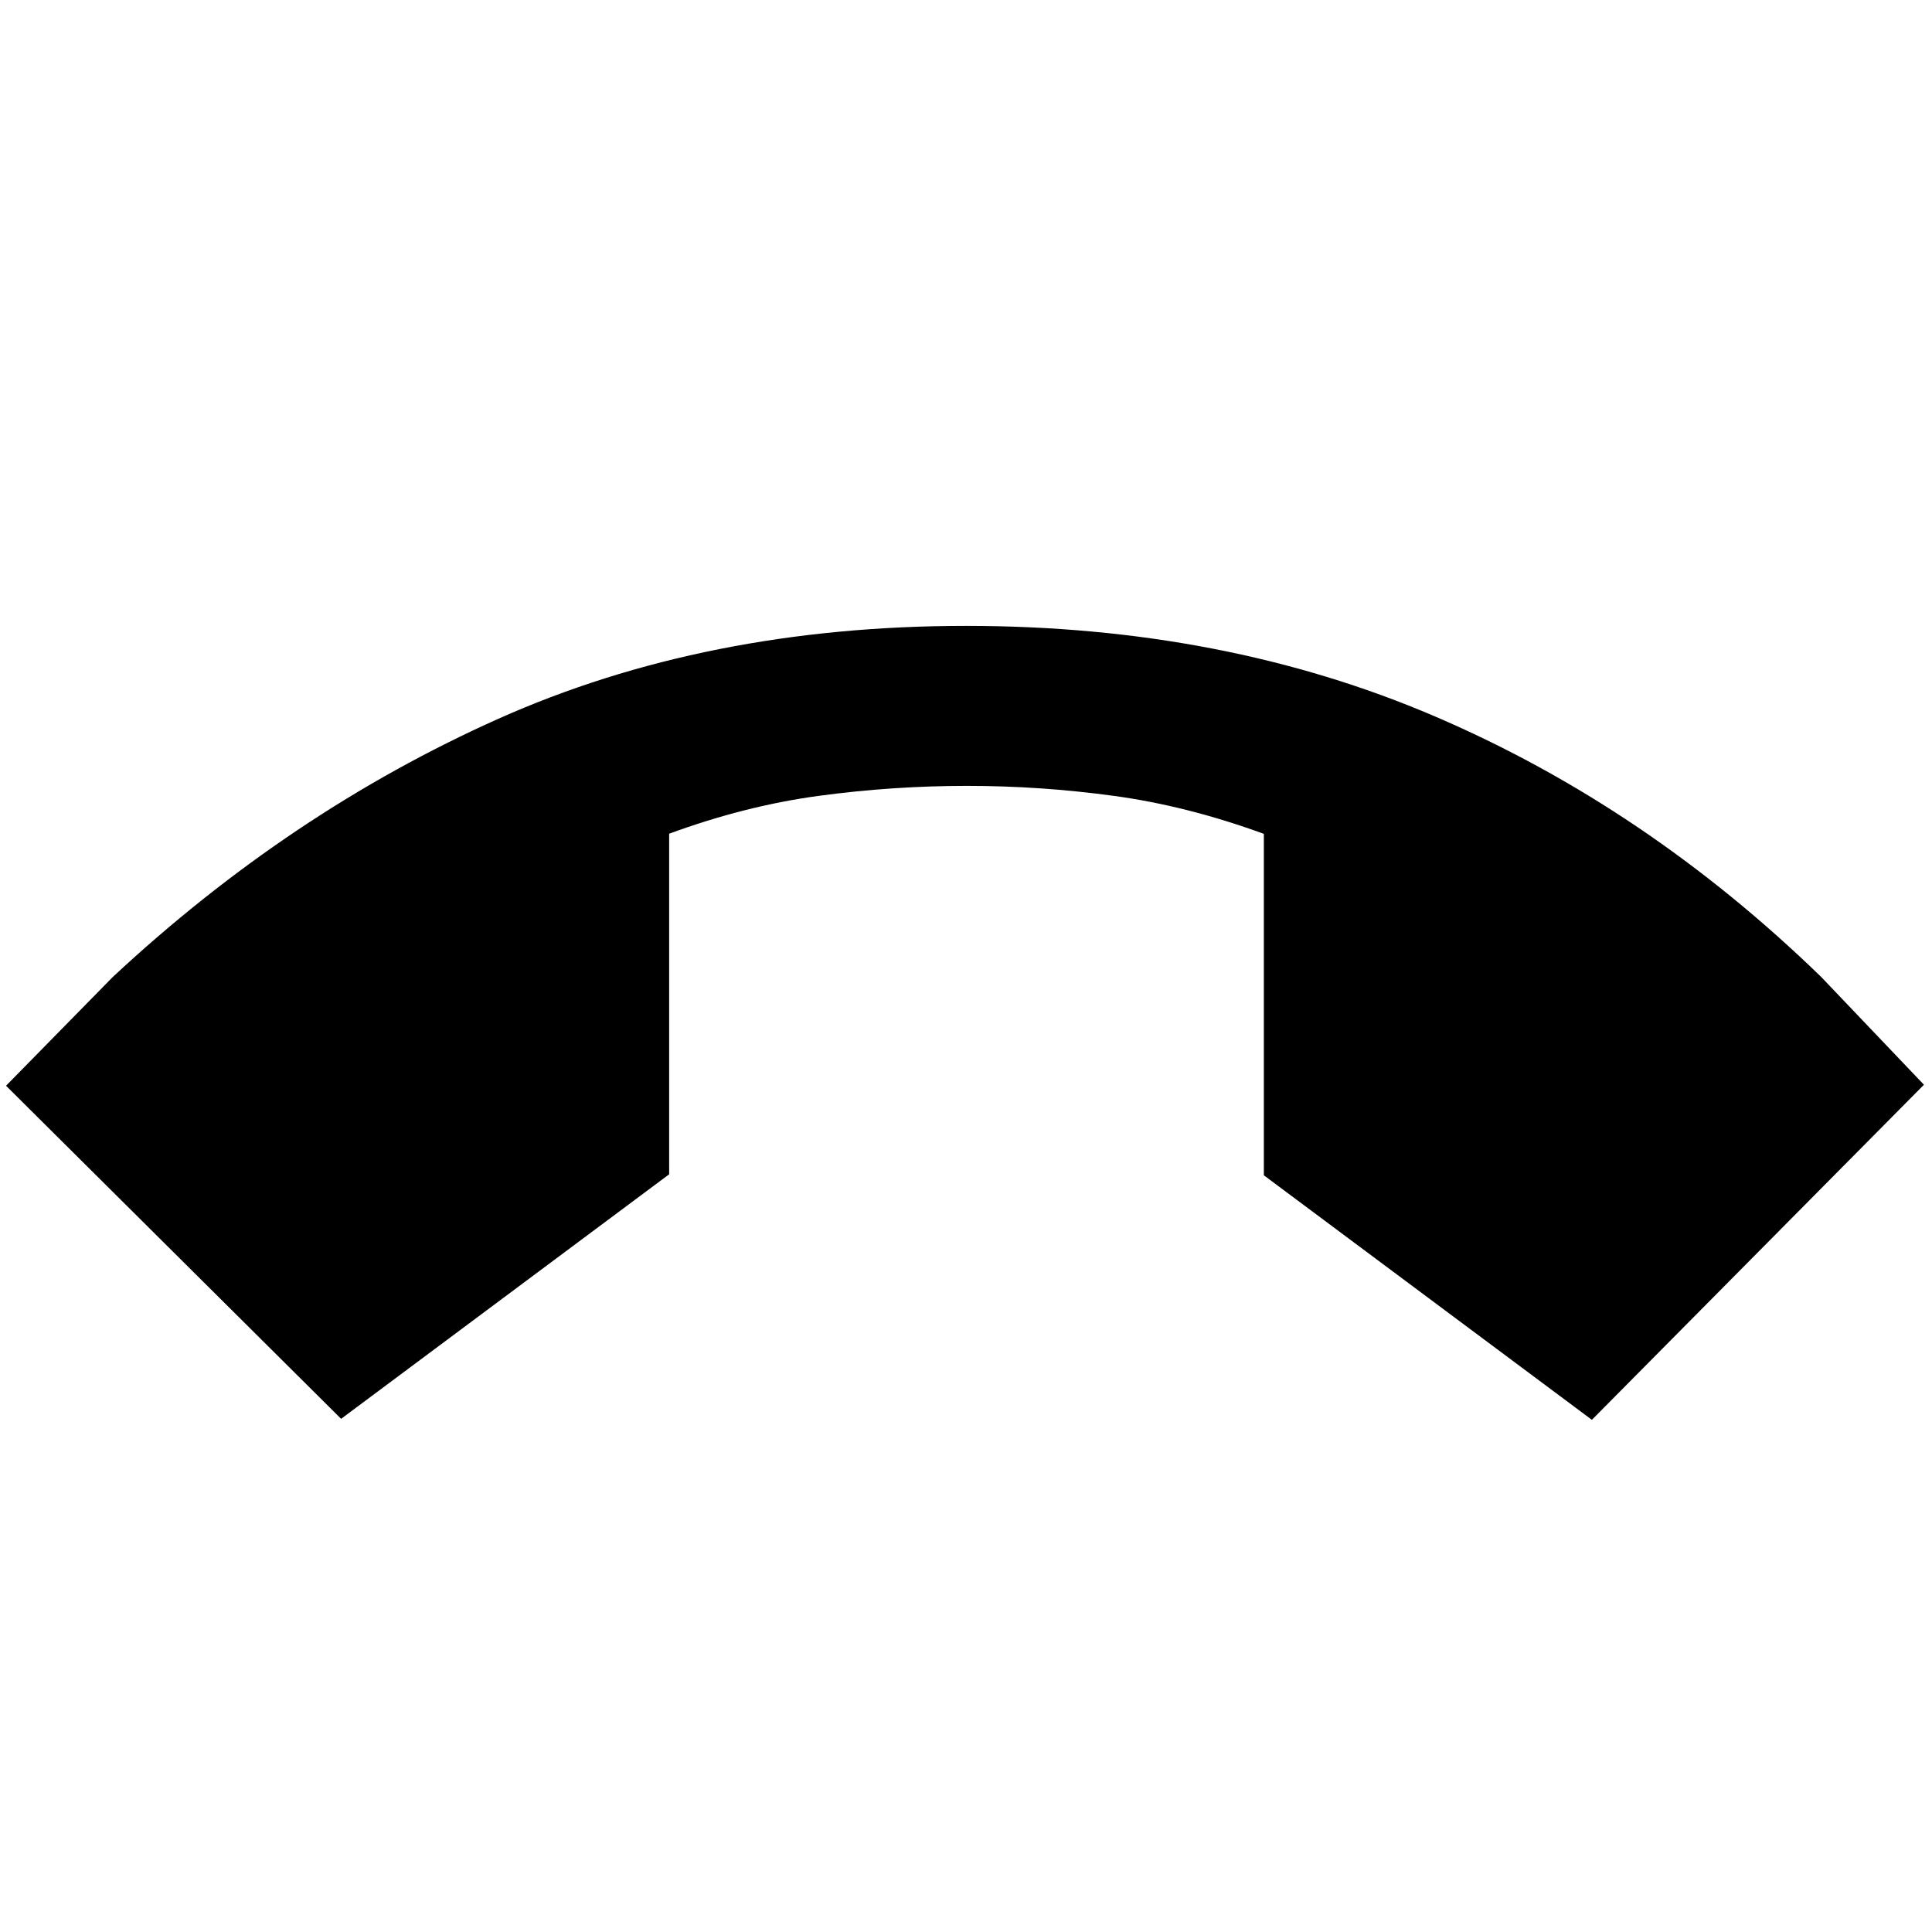 <svg xmlns="http://www.w3.org/2000/svg" height="48" viewBox="0 -960 960 960" width="48"><path d="M169.5-255 3-420.5l53-54q88-82 191.42-128.25Q350.84-649 479.98-649q128.14 0 233.08 45Q818-559 905-474.5l51 53.5-165 166.5L628-376v-169.66q-38.16-13.93-74.58-18.88-36.42-4.96-72.92-4.96-36.87 0-73.49 4.93-36.63 4.94-74.51 18.83v169.24L169.5-255Z"/></svg>